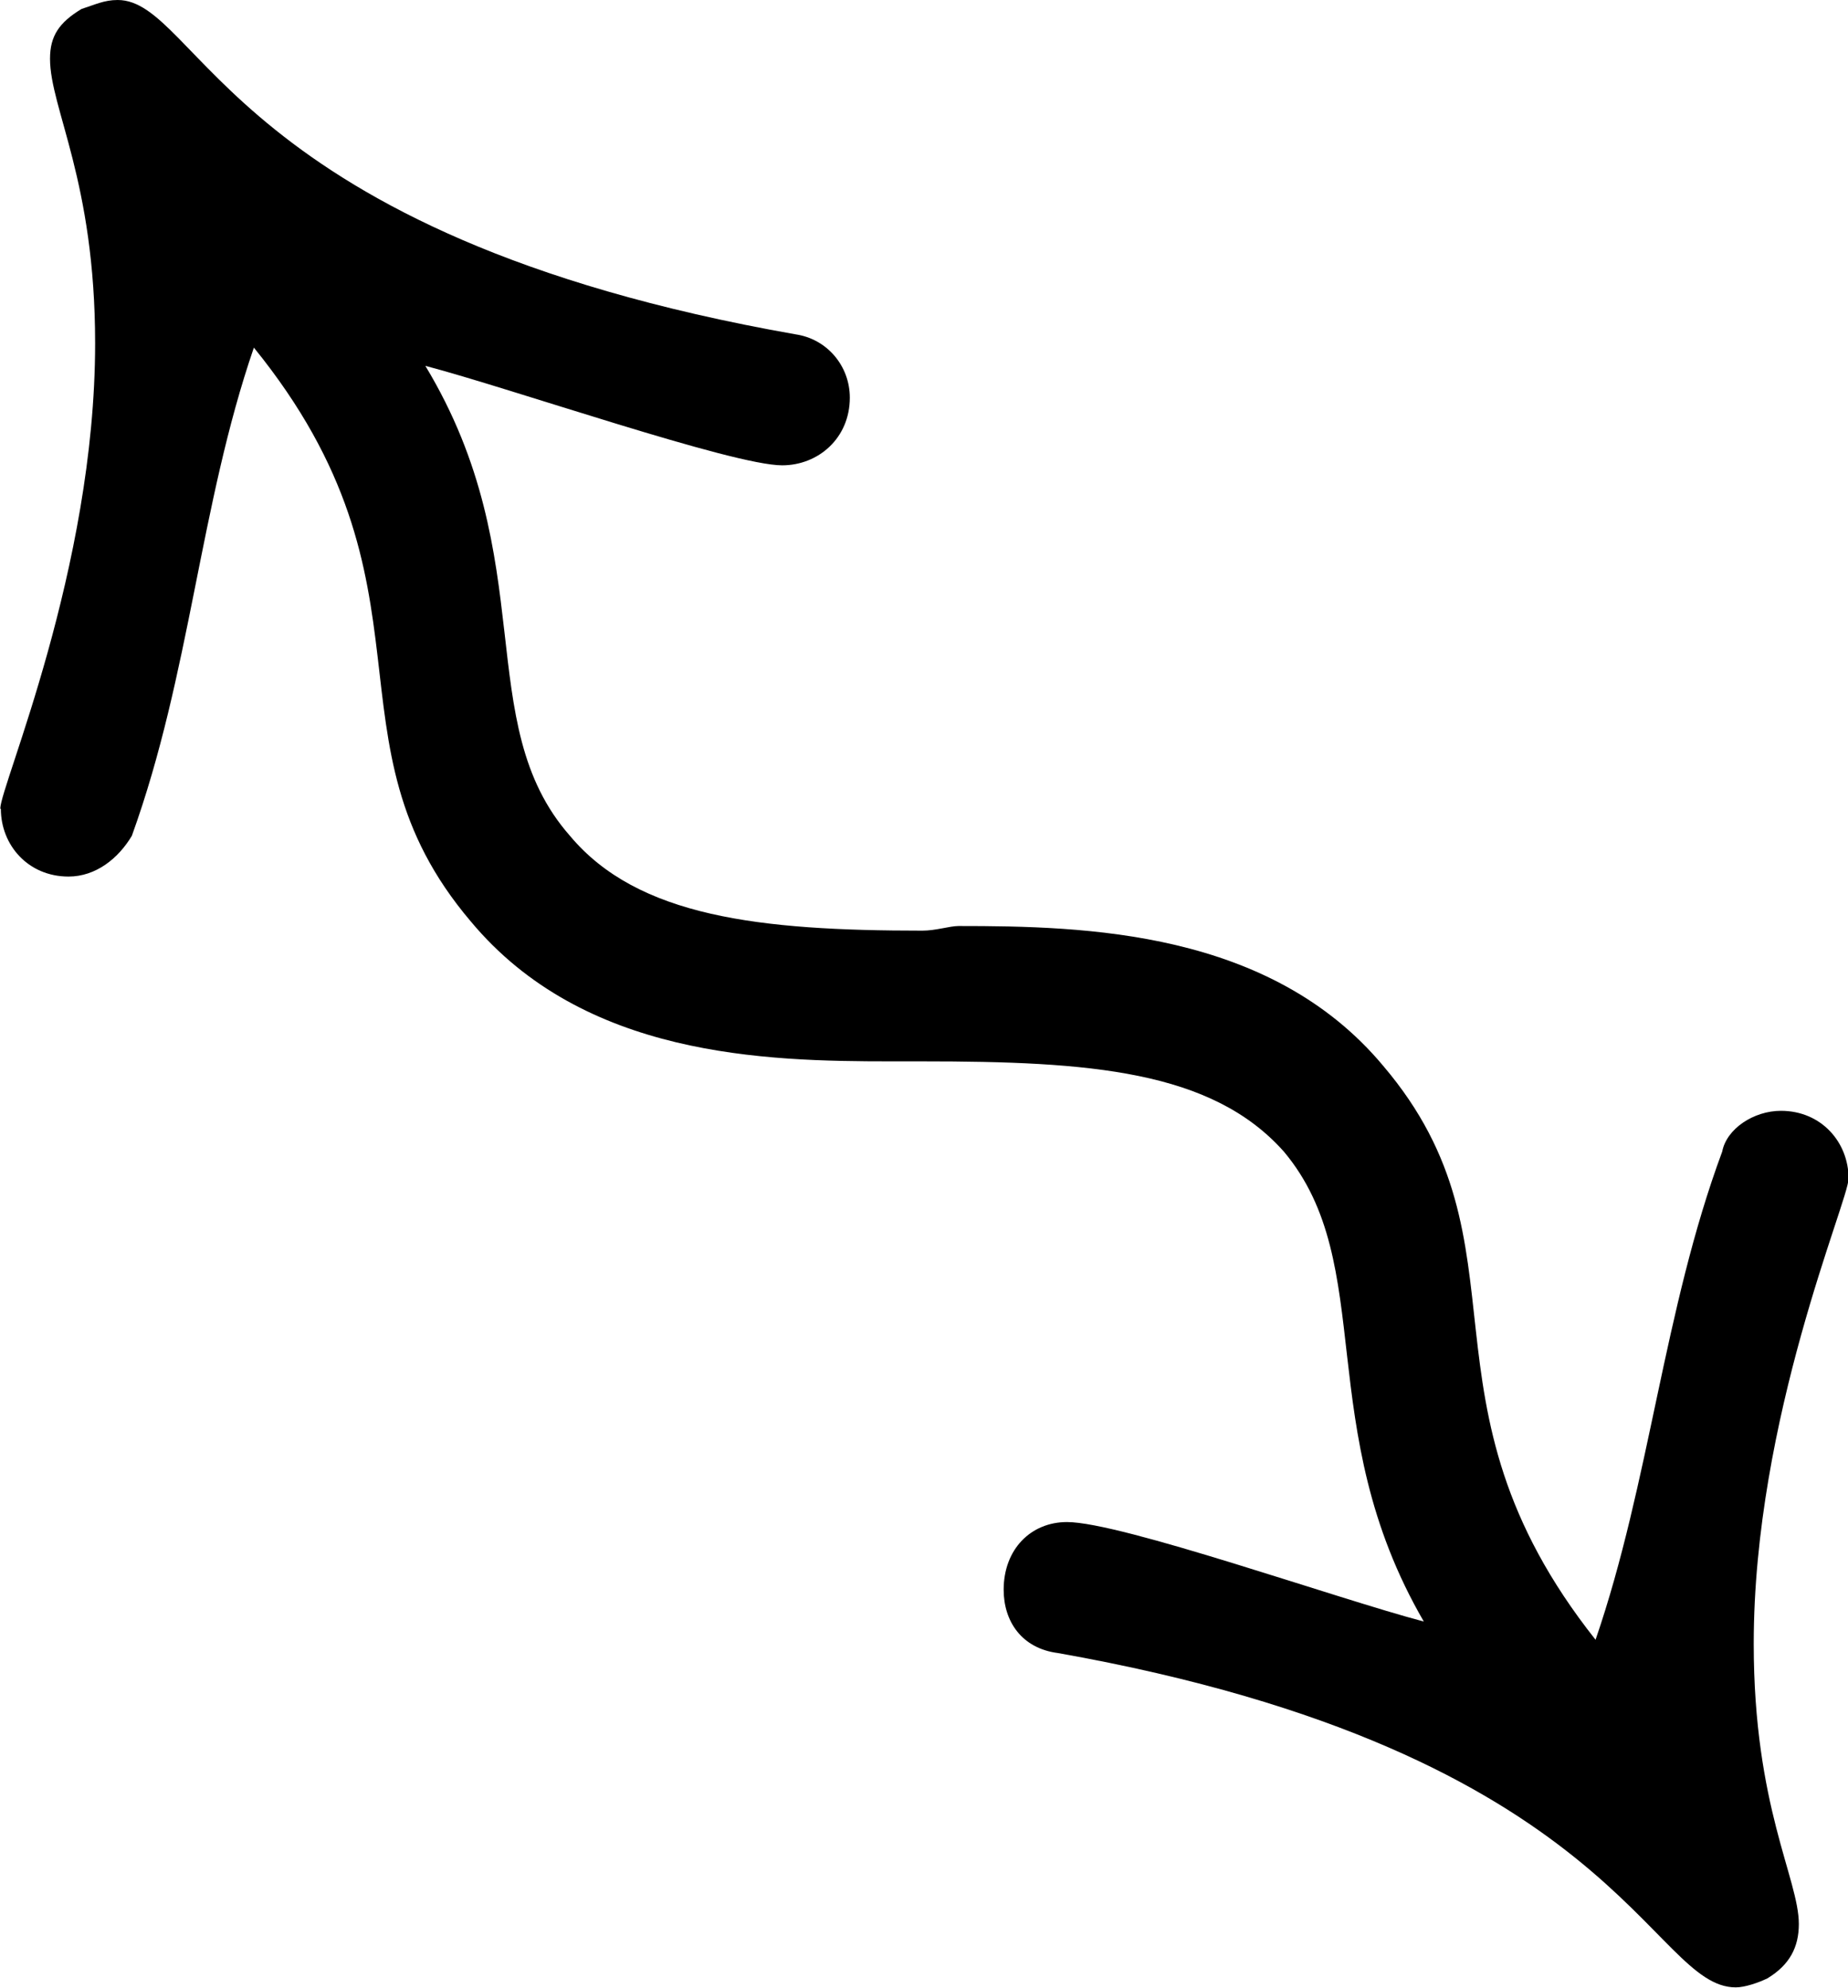 <?xml version="1.0" encoding="UTF-8"?>
<svg fill="#000000" version="1.1" viewBox="0 0 6.391 6.875" xmlns="http://www.w3.org/2000/svg" xmlns:xlink="http://www.w3.org/1999/xlink">
<defs>
<g id="a">
<path d="m1.641-3.188c0 0.125 0.094 0.234 0.234 0.234 0.094 0 0.172-0.062 0.219-0.141 0.203-0.562 0.234-1.141 0.422-1.688 0.672 0.828 0.219 1.359 0.75 1.984 0.391 0.469 1.016 0.484 1.453 0.484h0.109c0.578 0 1 0.031 1.25 0.312 0.328 0.391 0.094 0.953 0.484 1.625-0.297-0.078-1.047-0.344-1.234-0.344-0.125 0-0.219 0.094-0.219 0.234 0 0.109 0.062 0.203 0.188 0.219 1.938 0.344 2.047 1.156 2.344 1.156 0.031 0 0.078-0.016 0.109-0.031 0.078-0.047 0.109-0.109 0.109-0.188 0-0.156-0.156-0.406-0.156-0.969 0-0.781 0.328-1.531 0.328-1.609 0-0.125-0.094-0.234-0.234-0.234-0.094 0-0.188 0.062-0.203 0.141-0.203 0.547-0.25 1.141-0.438 1.688-0.656-0.828-0.203-1.359-0.734-1.984-0.391-0.469-1.031-0.484-1.469-0.484-0.031 0-0.078 0.016-0.125 0.016-0.562 0-0.984-0.047-1.219-0.328-0.344-0.391-0.094-0.953-0.5-1.625 0.297 0.078 1.062 0.344 1.234 0.344 0.125 0 0.234-0.094 0.234-0.234 0-0.109-0.078-0.203-0.188-0.219-1.953-0.344-2.062-1.156-2.344-1.156-0.047 0-0.078 0.016-0.125 0.031-0.078 0.047-0.109 0.094-0.109 0.172 0 0.172 0.156 0.422 0.156 0.984 0 0.781-0.328 1.531-0.328 1.609z"/>
</g>
</defs>
<g transform="translate(-150.35 -128.78)">
<use x="148.712" y="134.765" xlink:href="#a"/>
</g>
</svg>
